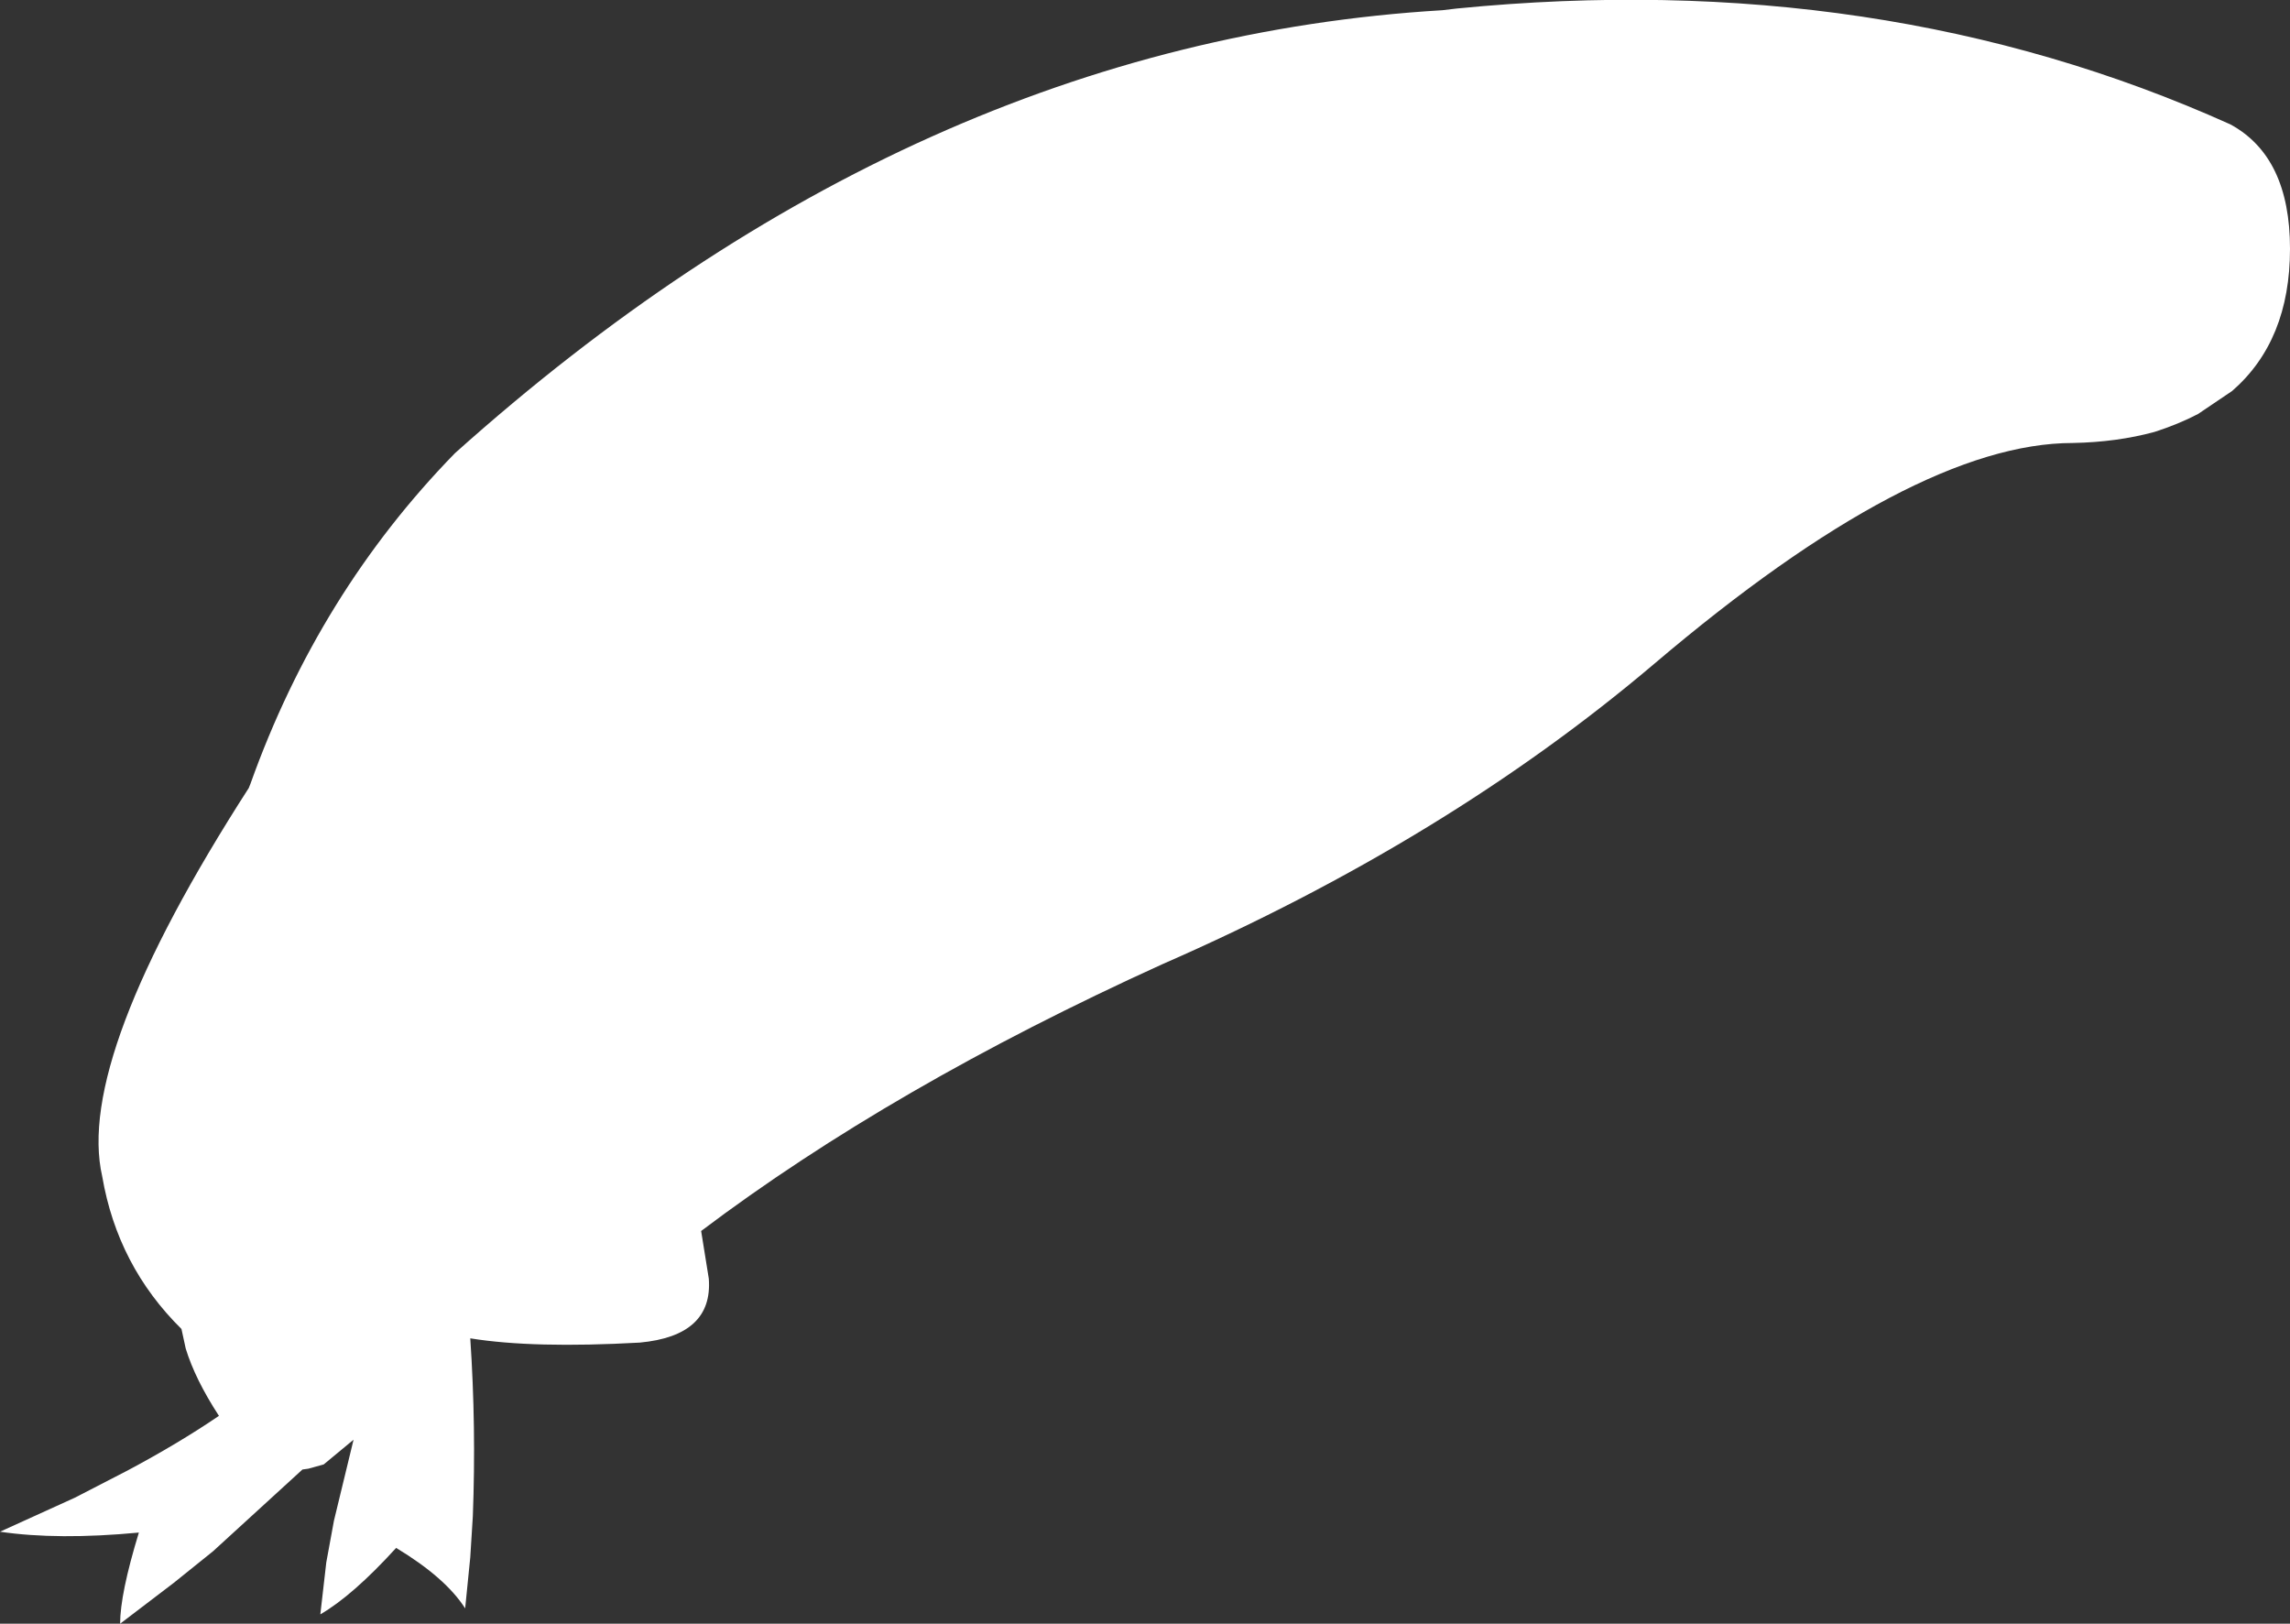 <?xml version="1.0" encoding="UTF-8" standalone="no"?>
<svg xmlns:xlink="http://www.w3.org/1999/xlink" height="95.3px" width="134.4px" xmlns="http://www.w3.org/2000/svg">
  <rect width="100%" height="100%" fill="#333333" stroke="none"/>
  <g transform="matrix(1.0, 0.0, 0.0, 1.0, 67.2, 47.65)">
    <path d="M-26.05 24.6 L-25.6 27.4 Q-25.35 30.75 -29.65 31.15 -35.9 31.5 -39.6 30.9 -39.25 36.1 -39.45 41.35 L-39.6 43.75 -39.9 46.75 Q-41.05 44.95 -43.95 43.2 -46.5 46.0 -48.4 47.1 L-48.05 44.05 -47.6 41.6 -46.45 36.85 -48.2 38.3 -49.1 38.55 -49.45 38.6 -54.7 43.4 -57.0 45.25 -60.15 47.65 Q-60.15 45.9 -59.05 42.3 -63.8 42.75 -67.2 42.25 L-62.8 40.25 -59.7 38.65 Q-56.7 37.05 -54.35 35.45 -55.75 33.3 -56.3 31.5 L-56.55 30.35 Q-60.3 26.65 -61.2 21.4 -62.8 14.45 -52.6 -1.4 L-52.5 -1.65 Q-48.5 -12.85 -40.5 -21.05 -13.55 -45.2 17.45 -47.05 L18.3 -47.15 Q43.15 -49.6 63.7 -40.35 67.2 -38.45 67.2 -33.05 67.2 -27.65 63.8 -24.7 L61.8 -23.35 Q60.65 -22.75 59.25 -22.3 57.05 -21.7 54.45 -21.65 45.15 -21.65 29.9 -8.7 17.7 1.65 1.0 8.95 -14.85 16.15 -26.05 24.6" fill="#ffffff" fill-rule="evenodd" stroke="none"/>
  </g>
</svg>
